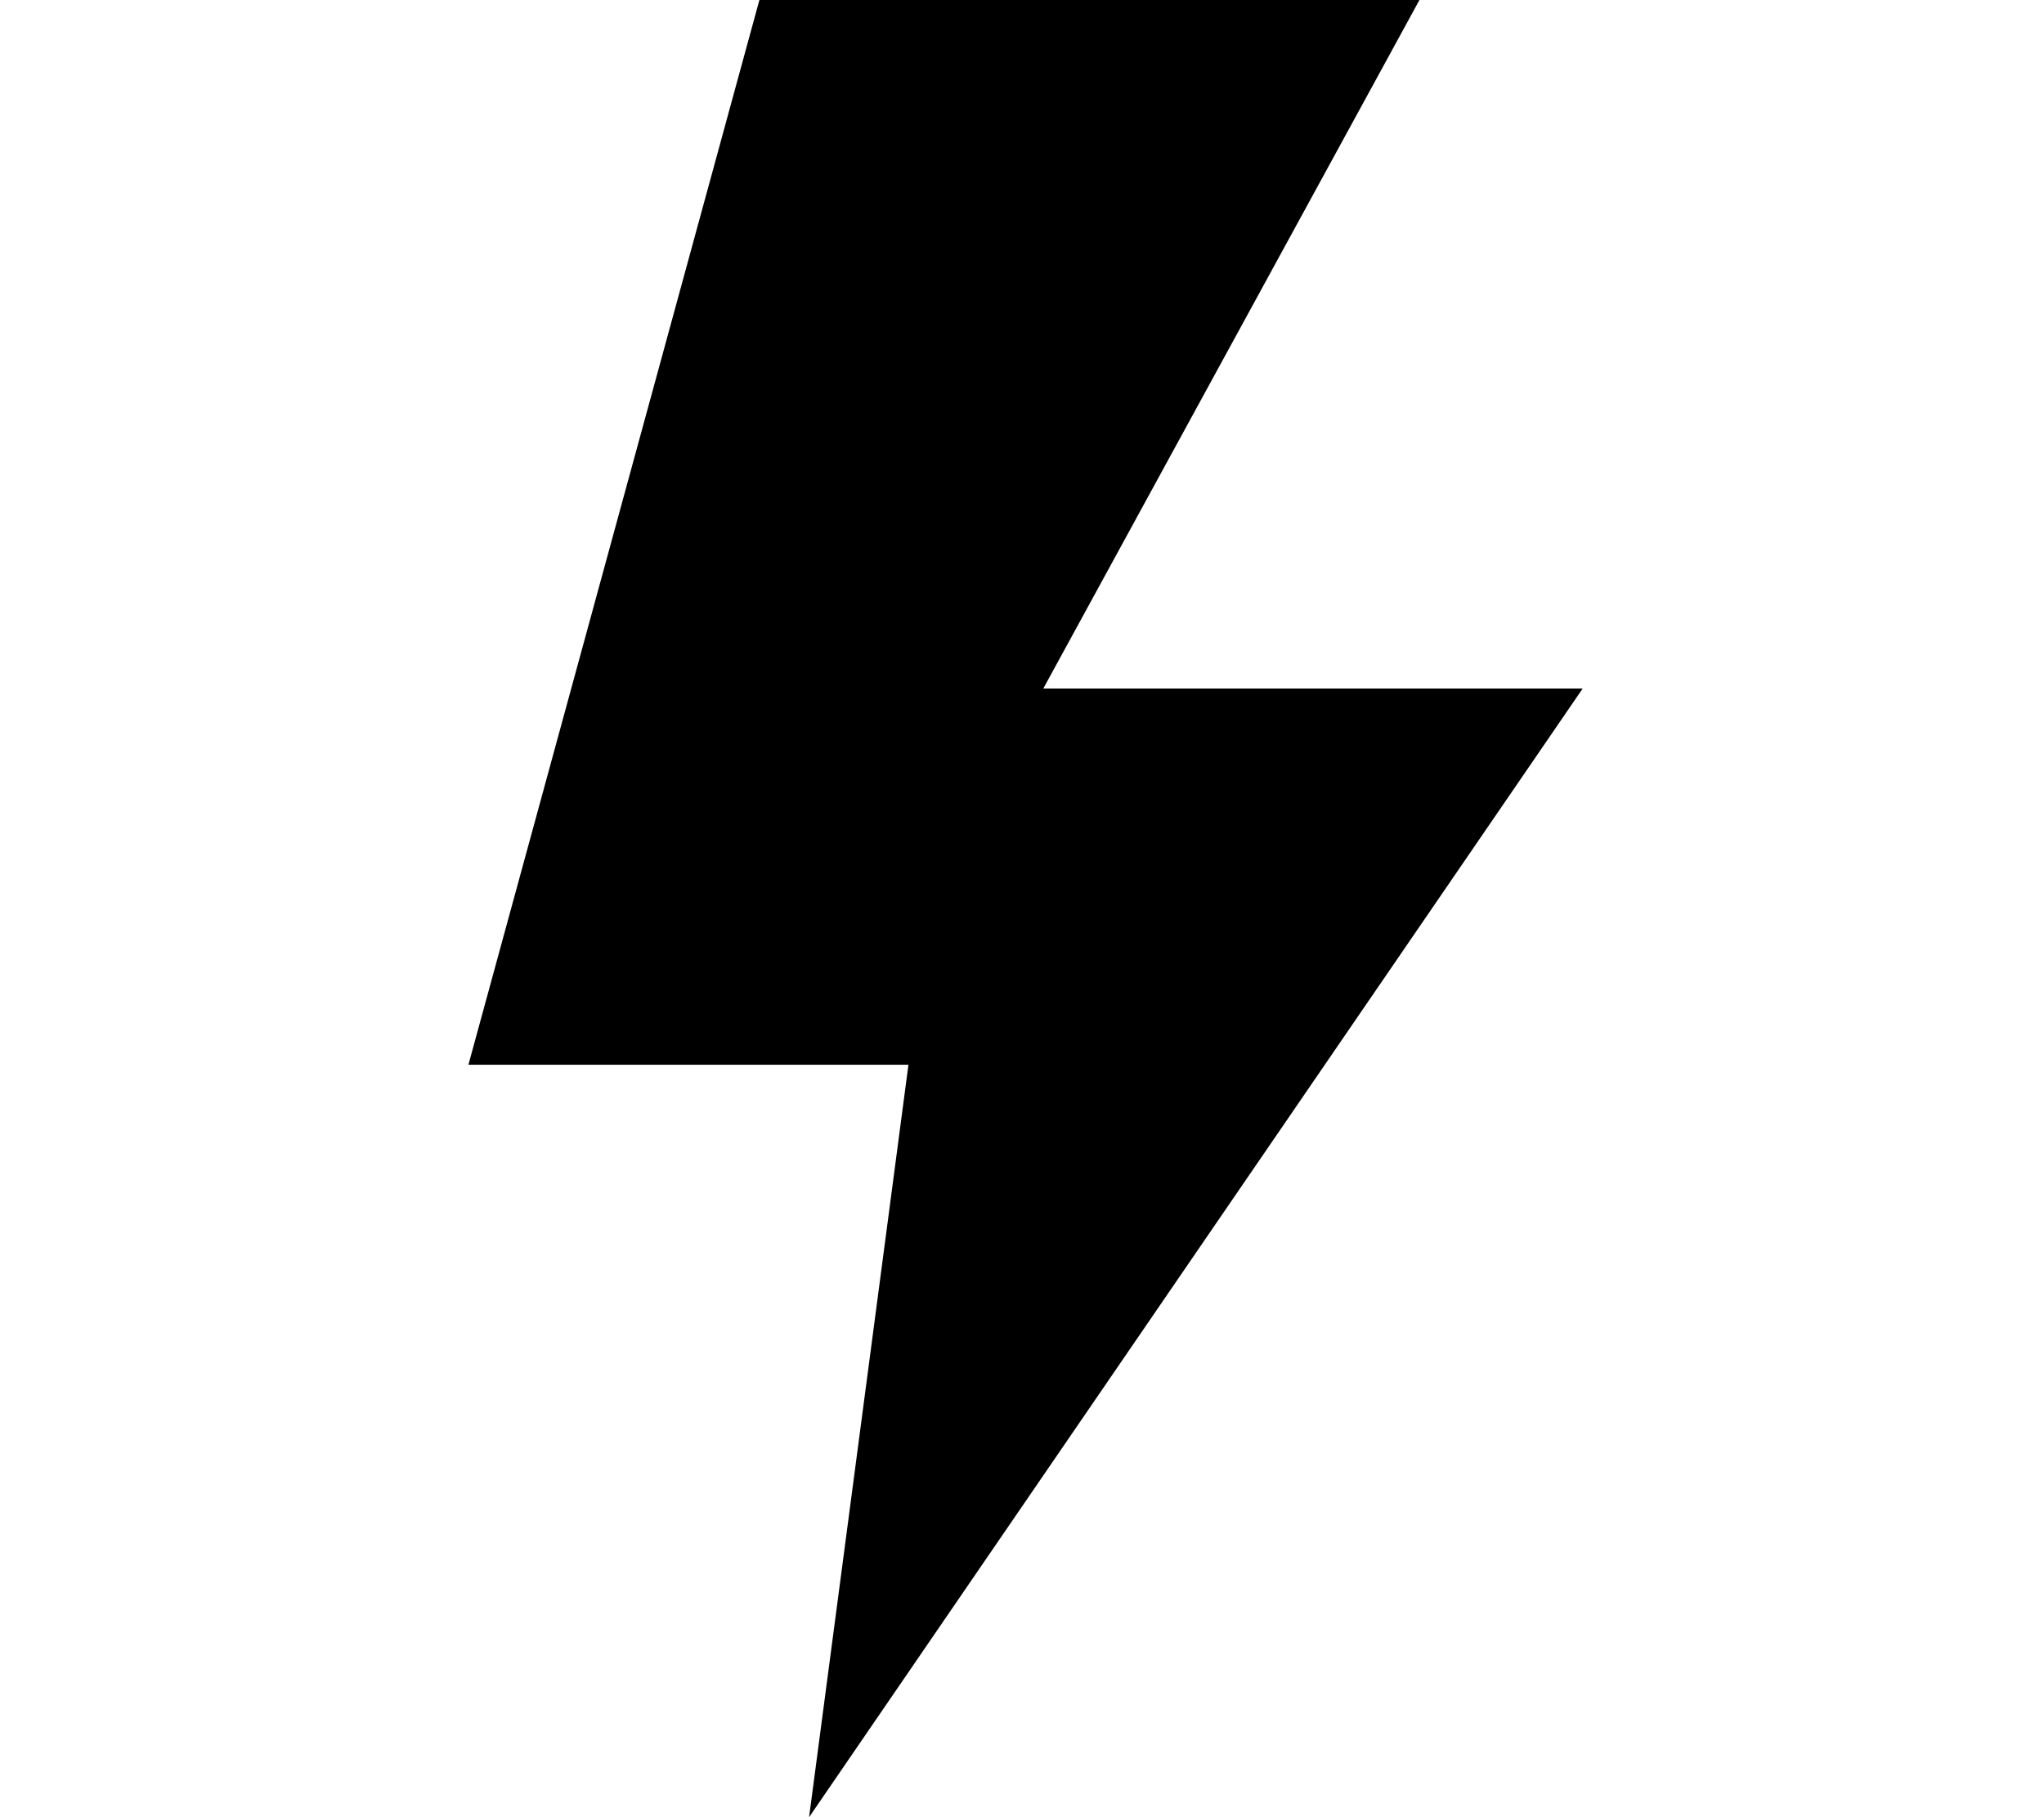 <svg viewBox="-16 0 288 256" width="100%" height="100%"
  xmlns="http://www.w3.org/2000/svg"
  xmlns:xlink="http://www.w3.org/1999/xlink">


<path d="M91 0h93l-53 97h76L98 256l14-106H50L91 0Z"/>

</svg>